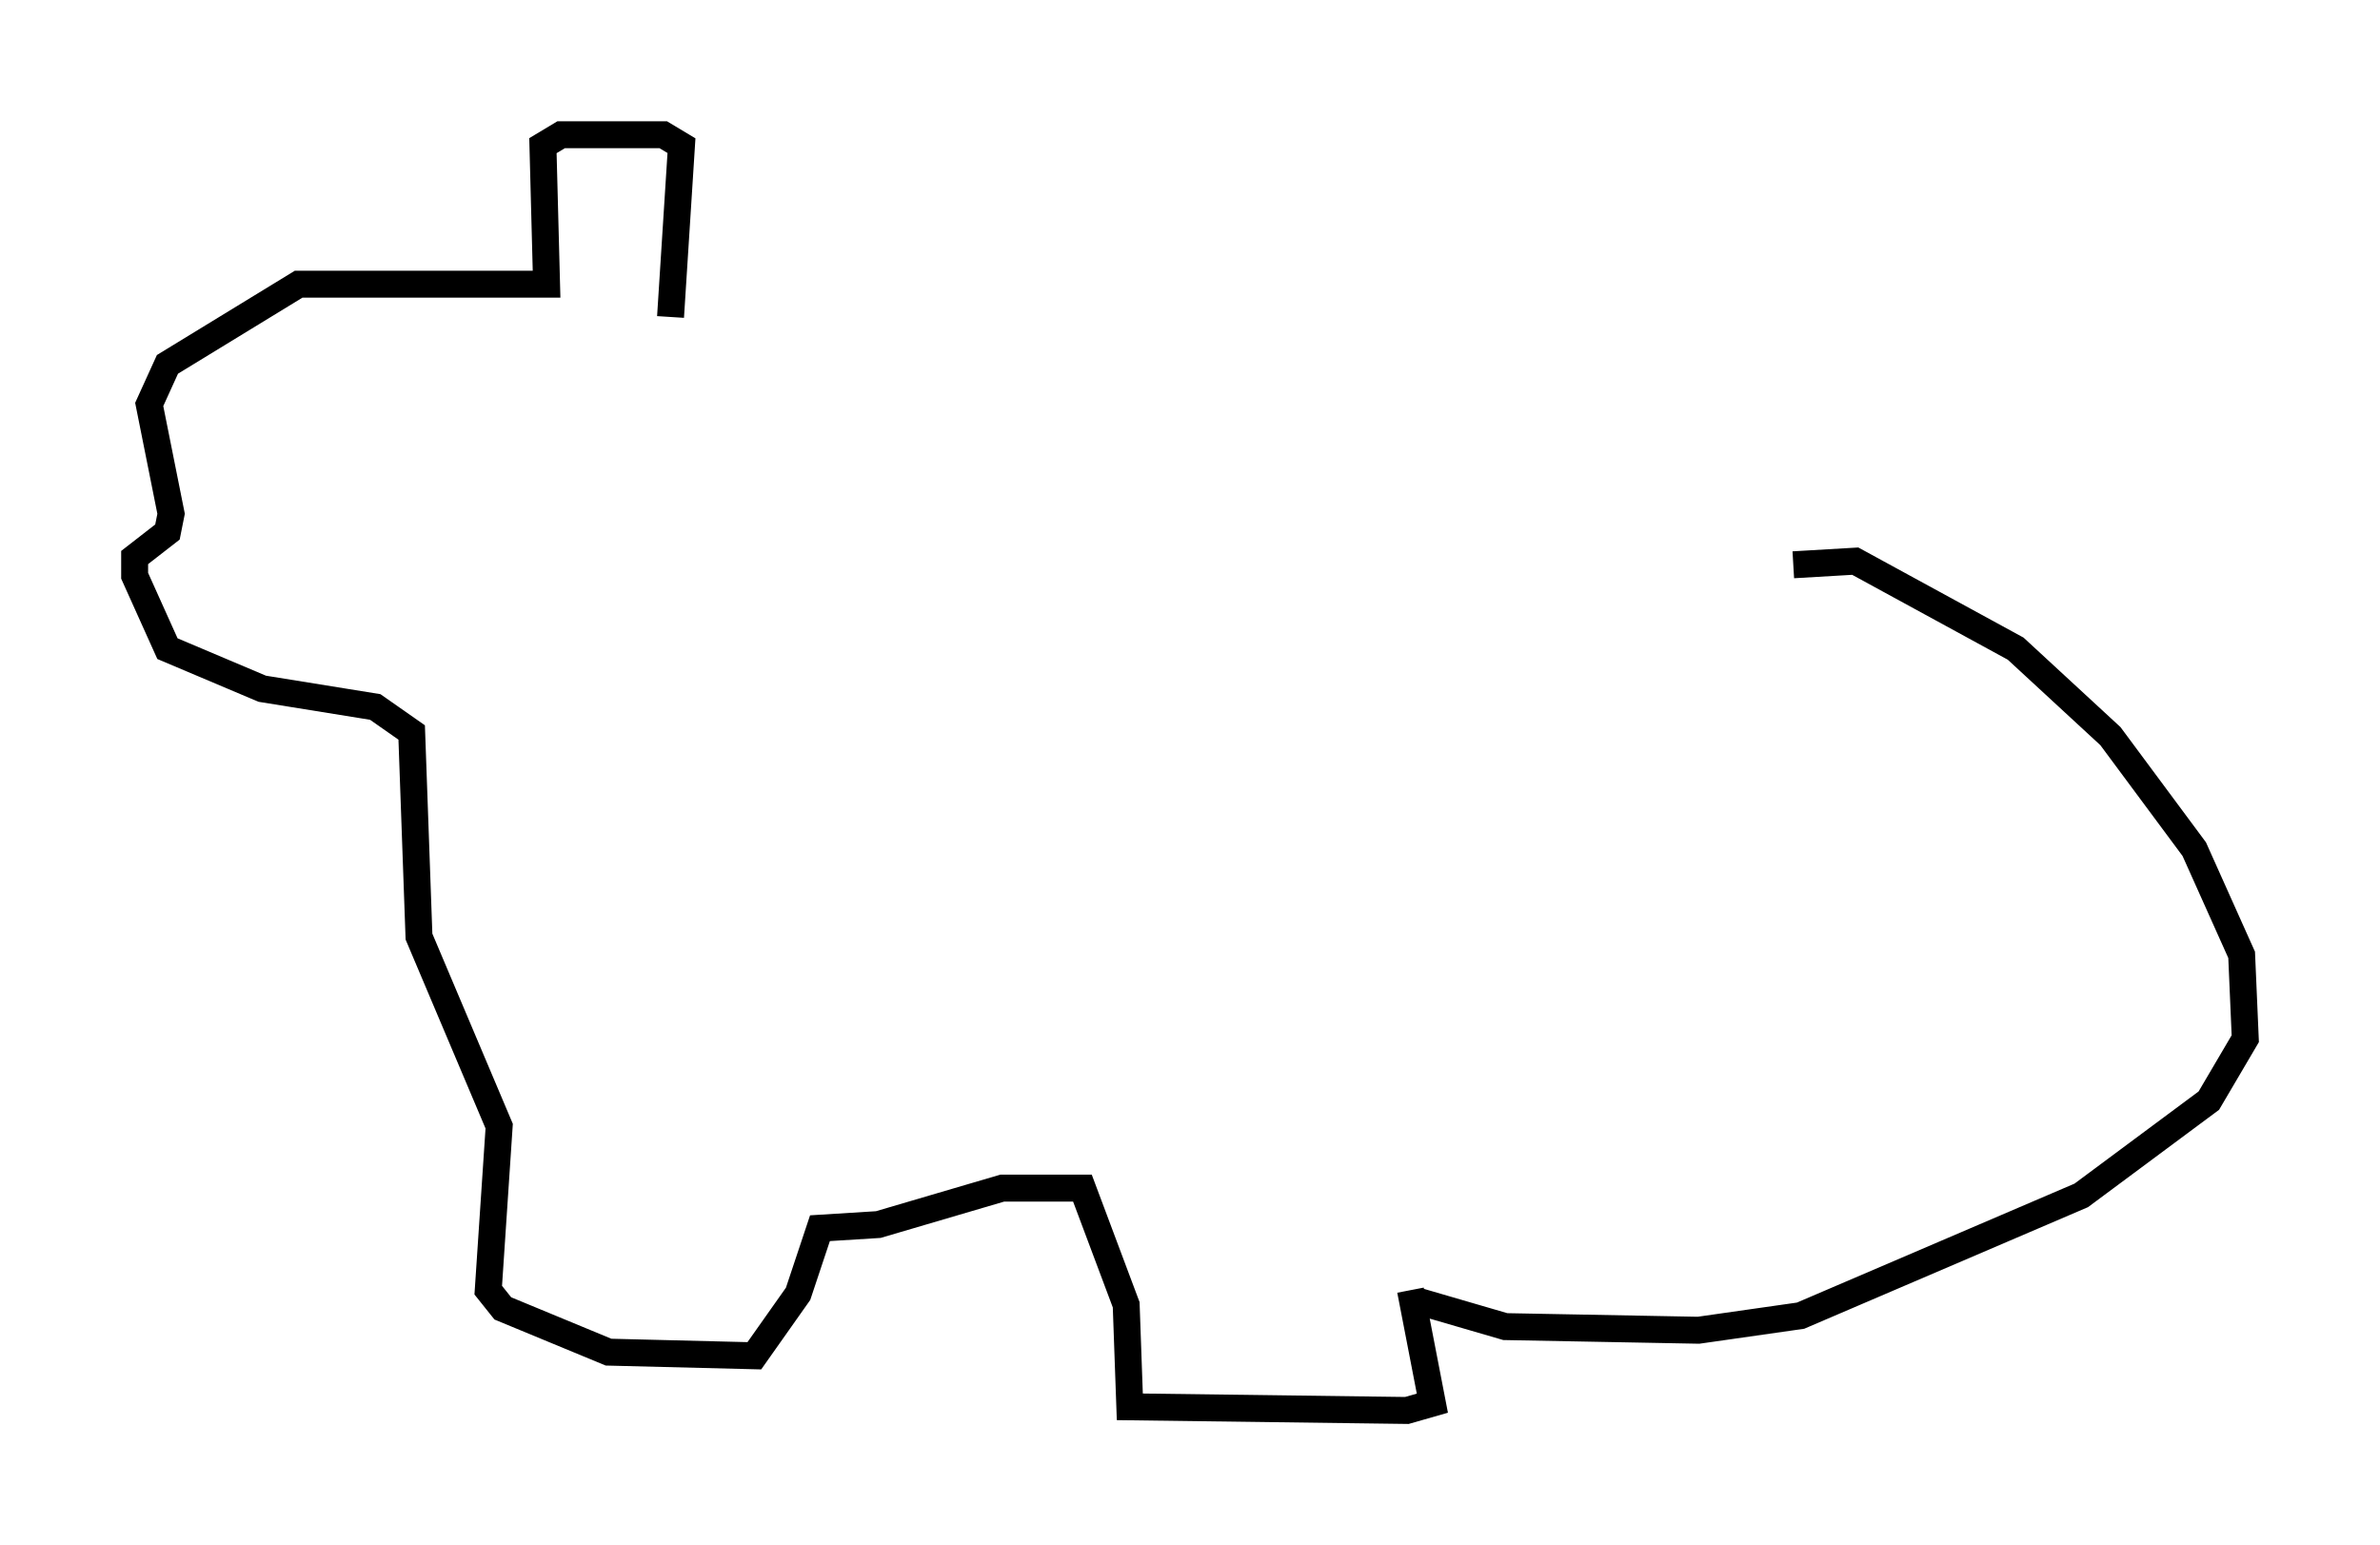 <?xml version="1.0" encoding="utf-8" ?>
<svg baseProfile="full" height="57.361" version="1.1" width="88.348" xmlns="http://www.w3.org/2000/svg" xmlns:ev="http://www.w3.org/2001/xml-events" xmlns:xlink="http://www.w3.org/1999/xlink"><defs /><rect fill="white" height="57.361" width="88.348" x="0" y="0" /><path d="M62.104, 23.403 m4.465, -2.436 l2.3, -0.135 5.954, 3.248 l3.518, 3.248 3.112, 4.195 l1.759, 3.924 0.135, 3.112 l-1.353, 2.3 -4.736, 3.518 l-10.419, 4.465 -3.789, 0.541 l-7.172, -0.135 -3.248, -0.947 m-0.271, -0.406 l0.812, 4.195 -0.947, 0.271 l-10.284, -0.135 -0.135, -3.789 l-1.624, -4.33 -2.977, 0.0 l-4.601, 1.353 -2.165, 0.135 l-0.812, 2.436 -1.624, 2.3 l-5.413, -0.135 -3.924, -1.624 l-0.541, -0.677 0.406, -6.089 l-2.977, -7.036 -0.271, -7.578 l-1.353, -0.947 -4.195, -0.677 l-3.518, -1.488 -1.218, -2.706 l0.0, -0.677 1.218, -0.947 l0.135, -0.677 -0.812, -4.059 l0.677, -1.488 4.871, -2.977 l9.202, 0.0 -0.135, -5.142 l0.677, -0.406 3.789, 0.0 l0.677, 0.406 -0.406, 6.36 " fill="none" stroke="black" stroke-width="1" /></svg>